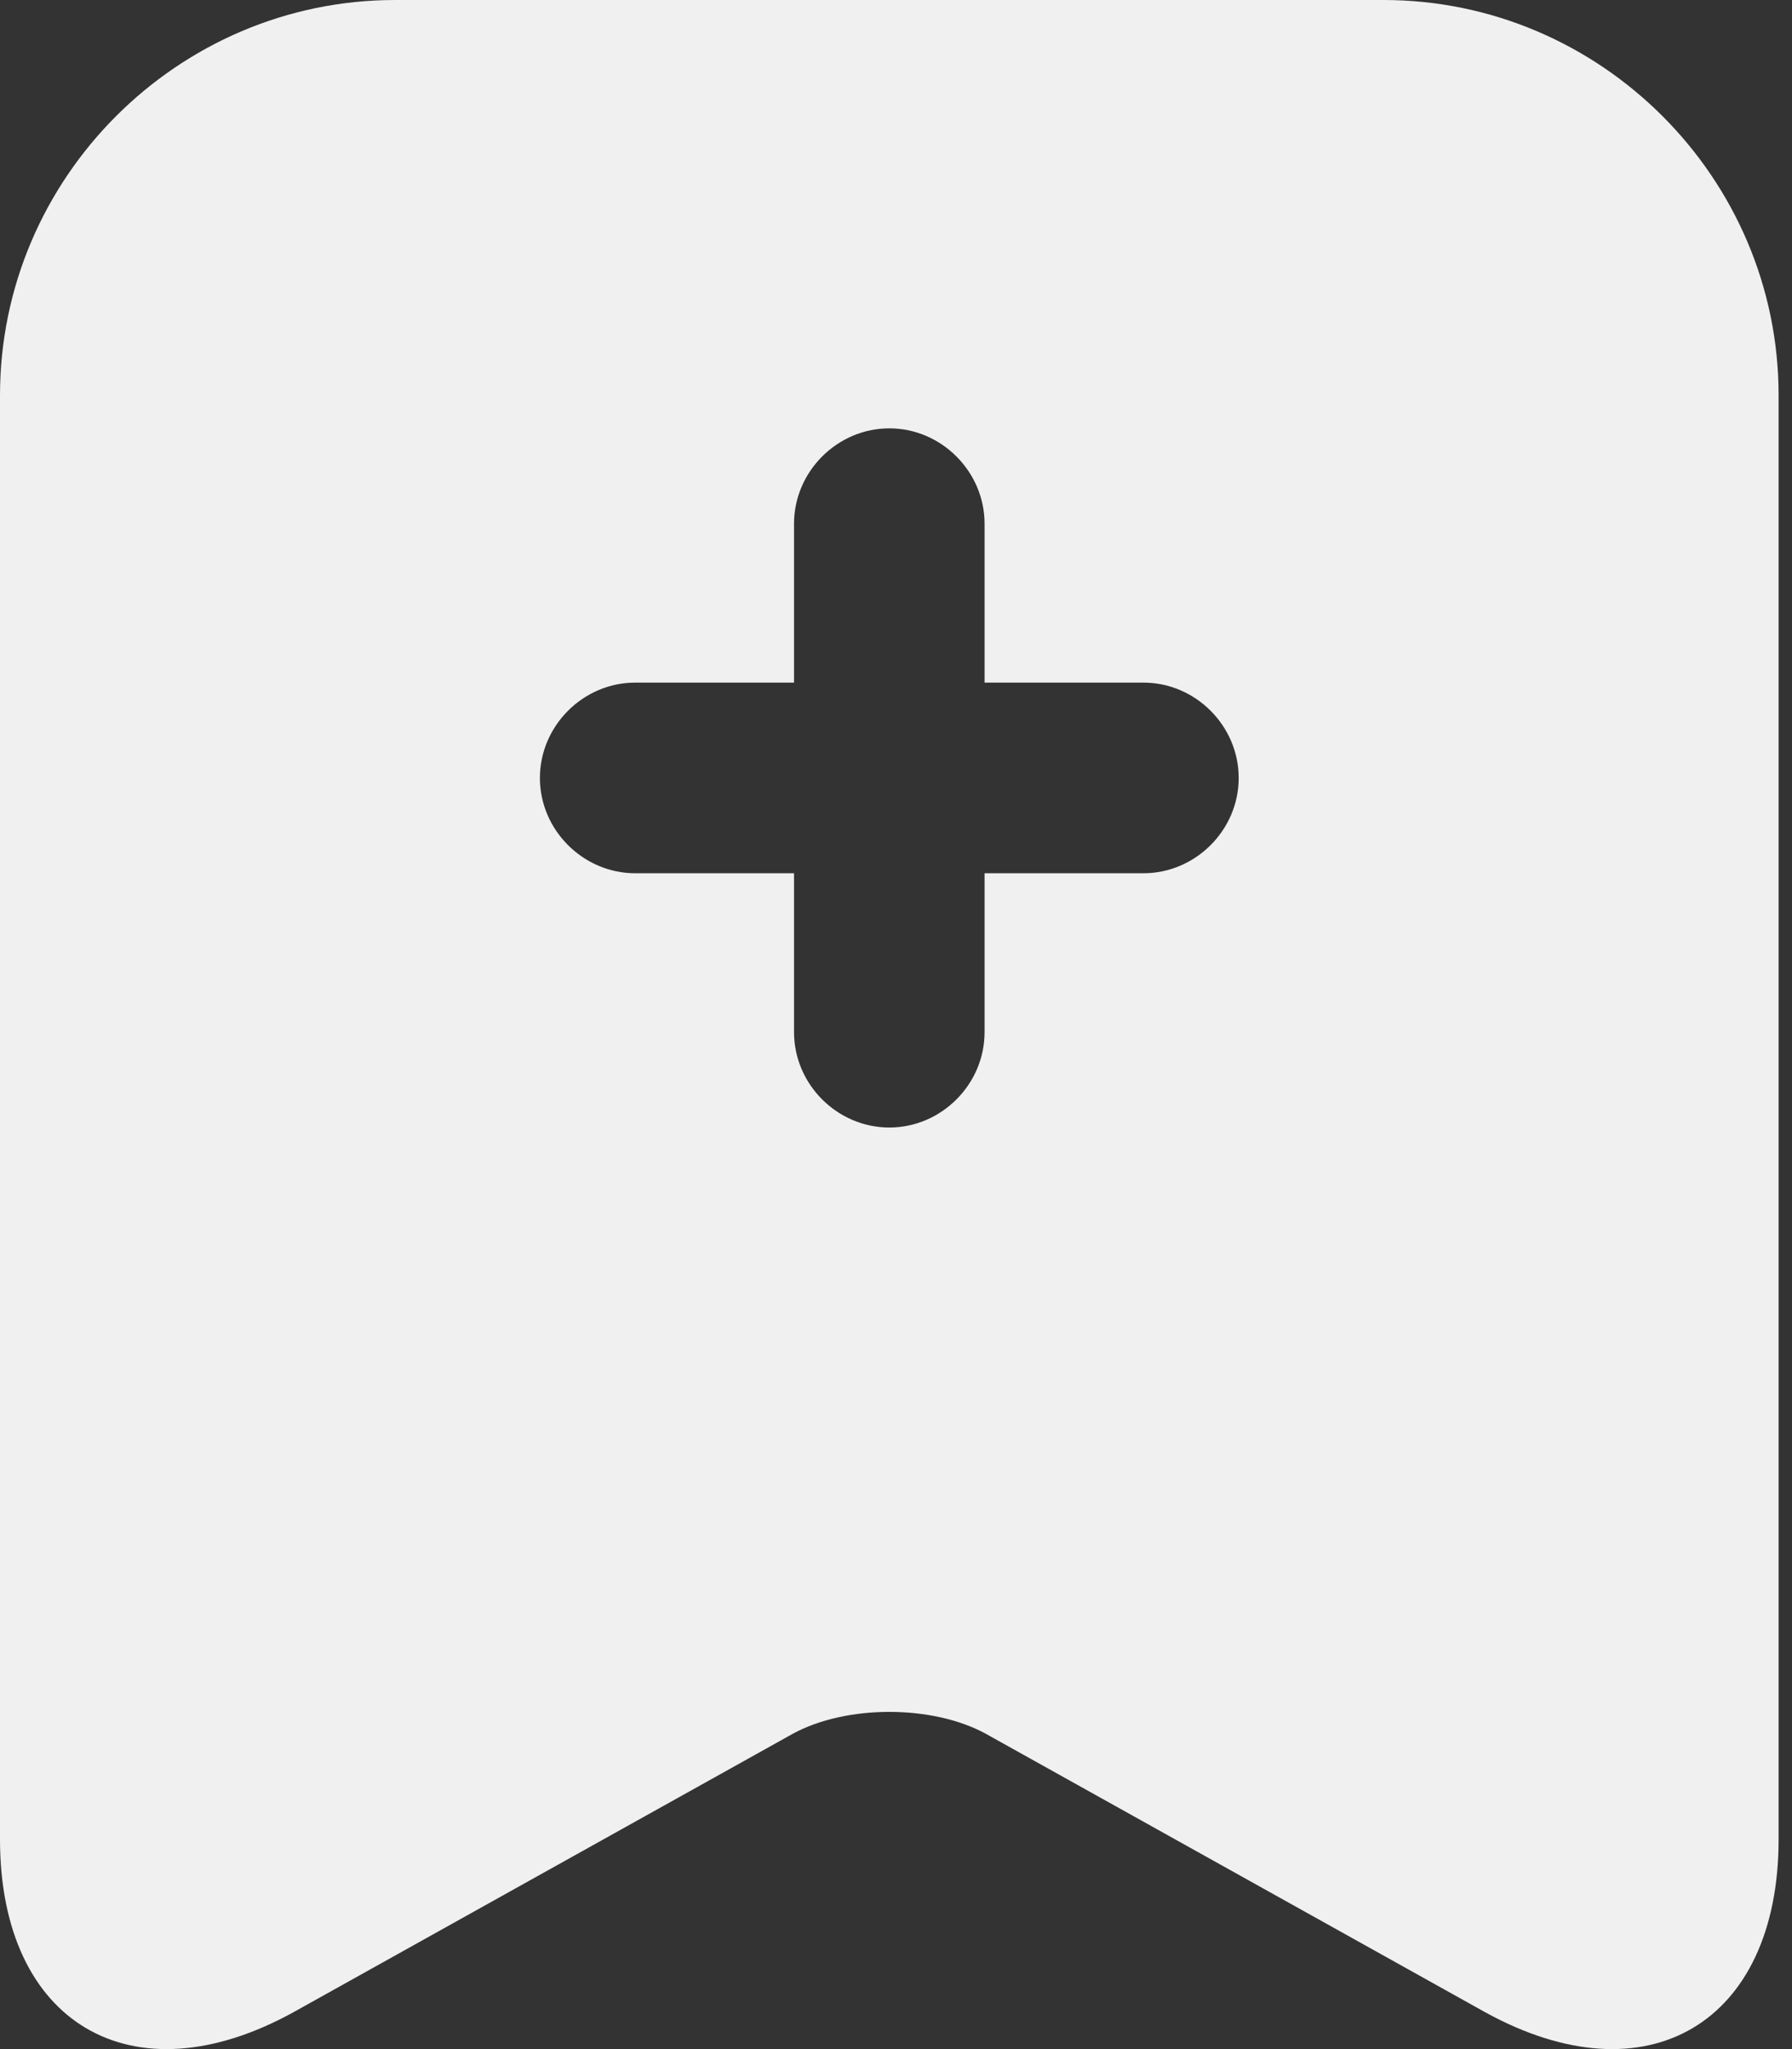 <svg width="21" height="24" viewBox="0 0 21 24" fill="none" xmlns="http://www.w3.org/2000/svg">
<rect x="0" y="0" width="21" height="24" fill="#333333" stroke="none"/>
<path d="M16.213 0H4.63C2.084 0 0 2.084 0 4.63V21.543C0 23.702 1.548 24.61 3.439 23.568L9.29 20.307C9.916 19.965 10.928 19.965 11.553 20.307L17.404 23.568C19.295 24.61 20.843 23.702 20.843 21.543V4.63C20.843 2.084 18.759 0 16.213 0ZM13.399 10.228H11.538V12.089C11.538 12.7 11.032 13.206 10.422 13.206C9.811 13.206 9.305 12.7 9.305 12.089V10.228H7.444C6.834 10.228 6.327 9.722 6.327 9.112C6.327 8.501 6.834 7.995 7.444 7.995H9.305V6.134C9.305 5.524 9.811 5.017 10.422 5.017C11.032 5.017 11.538 5.524 11.538 6.134V7.995H13.399C14.01 7.995 14.516 8.501 14.516 9.112C14.516 9.722 14.01 10.228 13.399 10.228Z" fill="#F0F0F0"/>
</svg>
